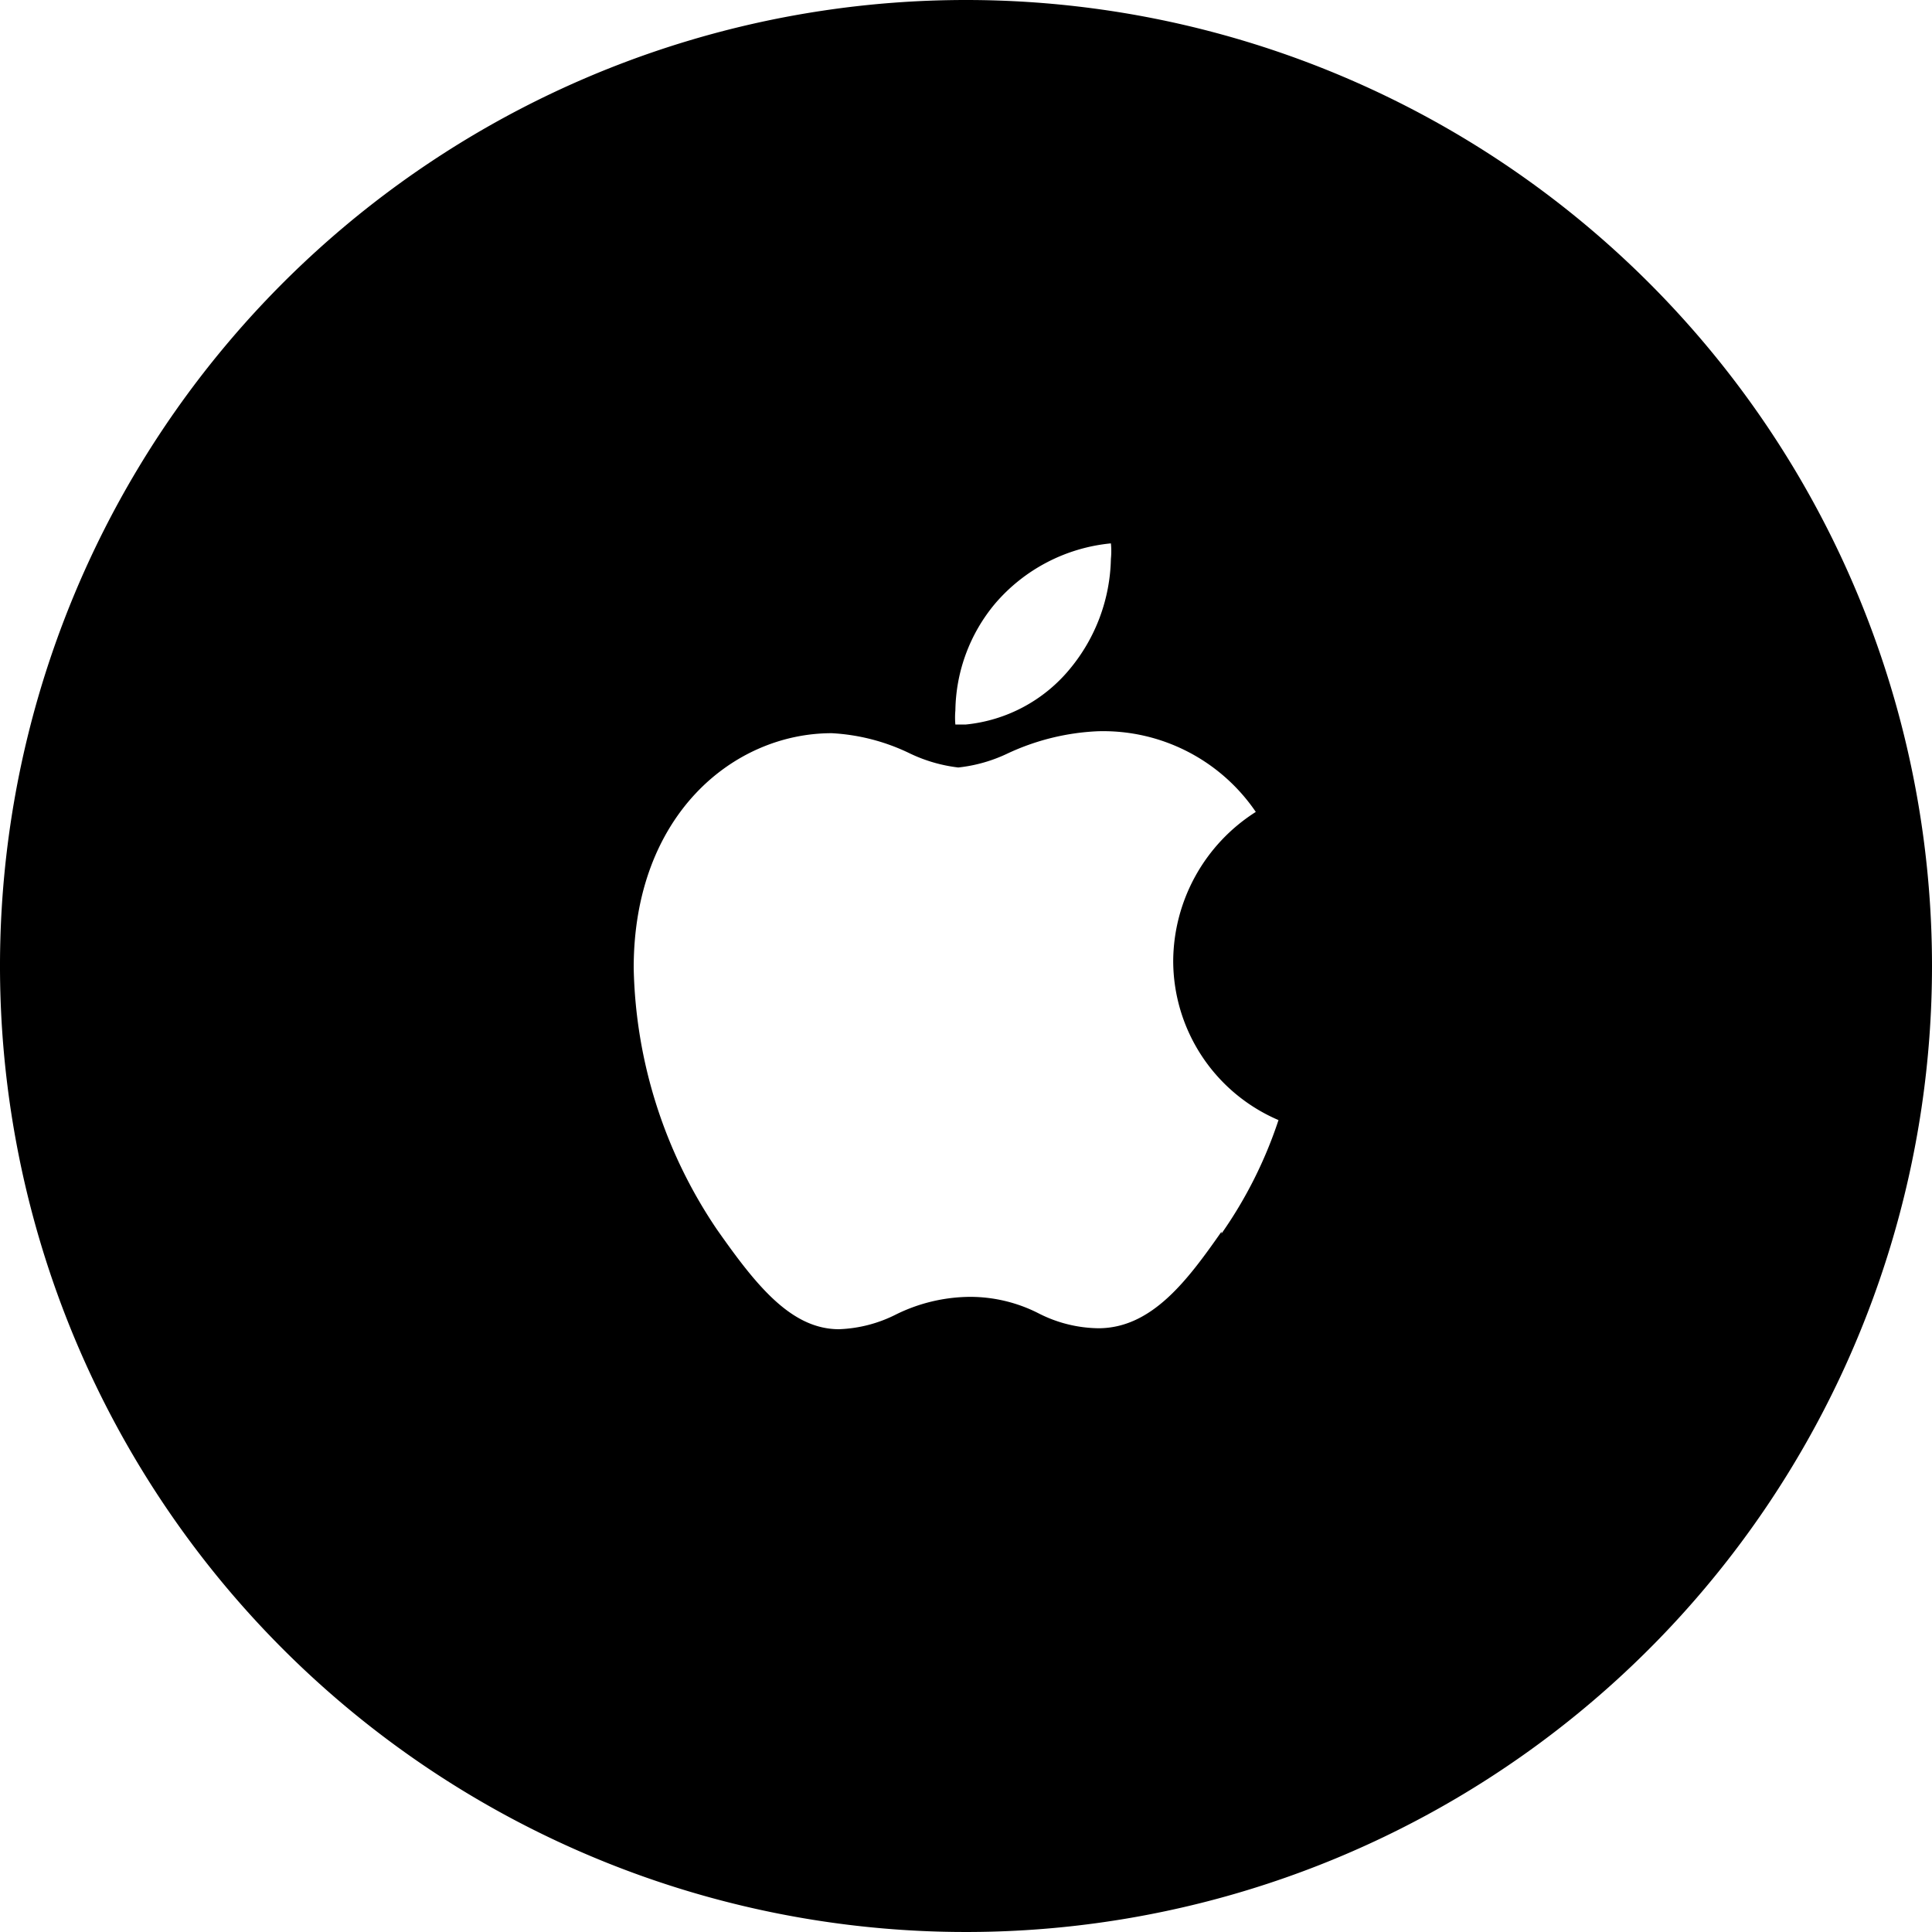 <svg t="1626319270400" class="icon" viewBox="0 0 1024 1024" version="1.1" xmlns="http://www.w3.org/2000/svg" p-id="1554" width="200" height="200"><path d="M512 0a512 512 0 1 0 512 512A512 512 0 0 0 512 0z m15.36 320a92.416 92.416 0 0 1 61.44-32 40.448 40.448 0 0 1 0 8.192 94.208 94.208 0 0 1-21.76 58.368A81.92 81.92 0 0 1 512 384h-5.632a40.96 40.96 0 0 1 0-7.424 90.112 90.112 0 0 1 20.992-56.576z m120.064 332.8c-17.92 25.6-36.864 51.2-65.28 51.2a71.424 71.424 0 0 1-31.744-7.936 79.872 79.872 0 0 0-36.352-8.704 89.856 89.856 0 0 0-38.912 9.216 72.448 72.448 0 0 1-30.464 7.936c-25.6 0-44.288-23.808-64.768-52.992a256 256 0 0 1-44.032-138.496c0-81.152 52.992-124.416 104.96-124.416a107.776 107.776 0 0 1 41.472 10.752 81.408 81.408 0 0 0 25.6 7.424 80.384 80.384 0 0 0 25.6-7.168 125.696 125.696 0 0 1 48.128-12.032A97.792 97.792 0 0 1 665.6 430.336a94.208 94.208 0 0 0-43.776 78.848 91.904 91.904 0 0 0 55.808 84.48 230.4 230.4 0 0 1-30.208 60.16z" p-id="1555"></path></svg>
